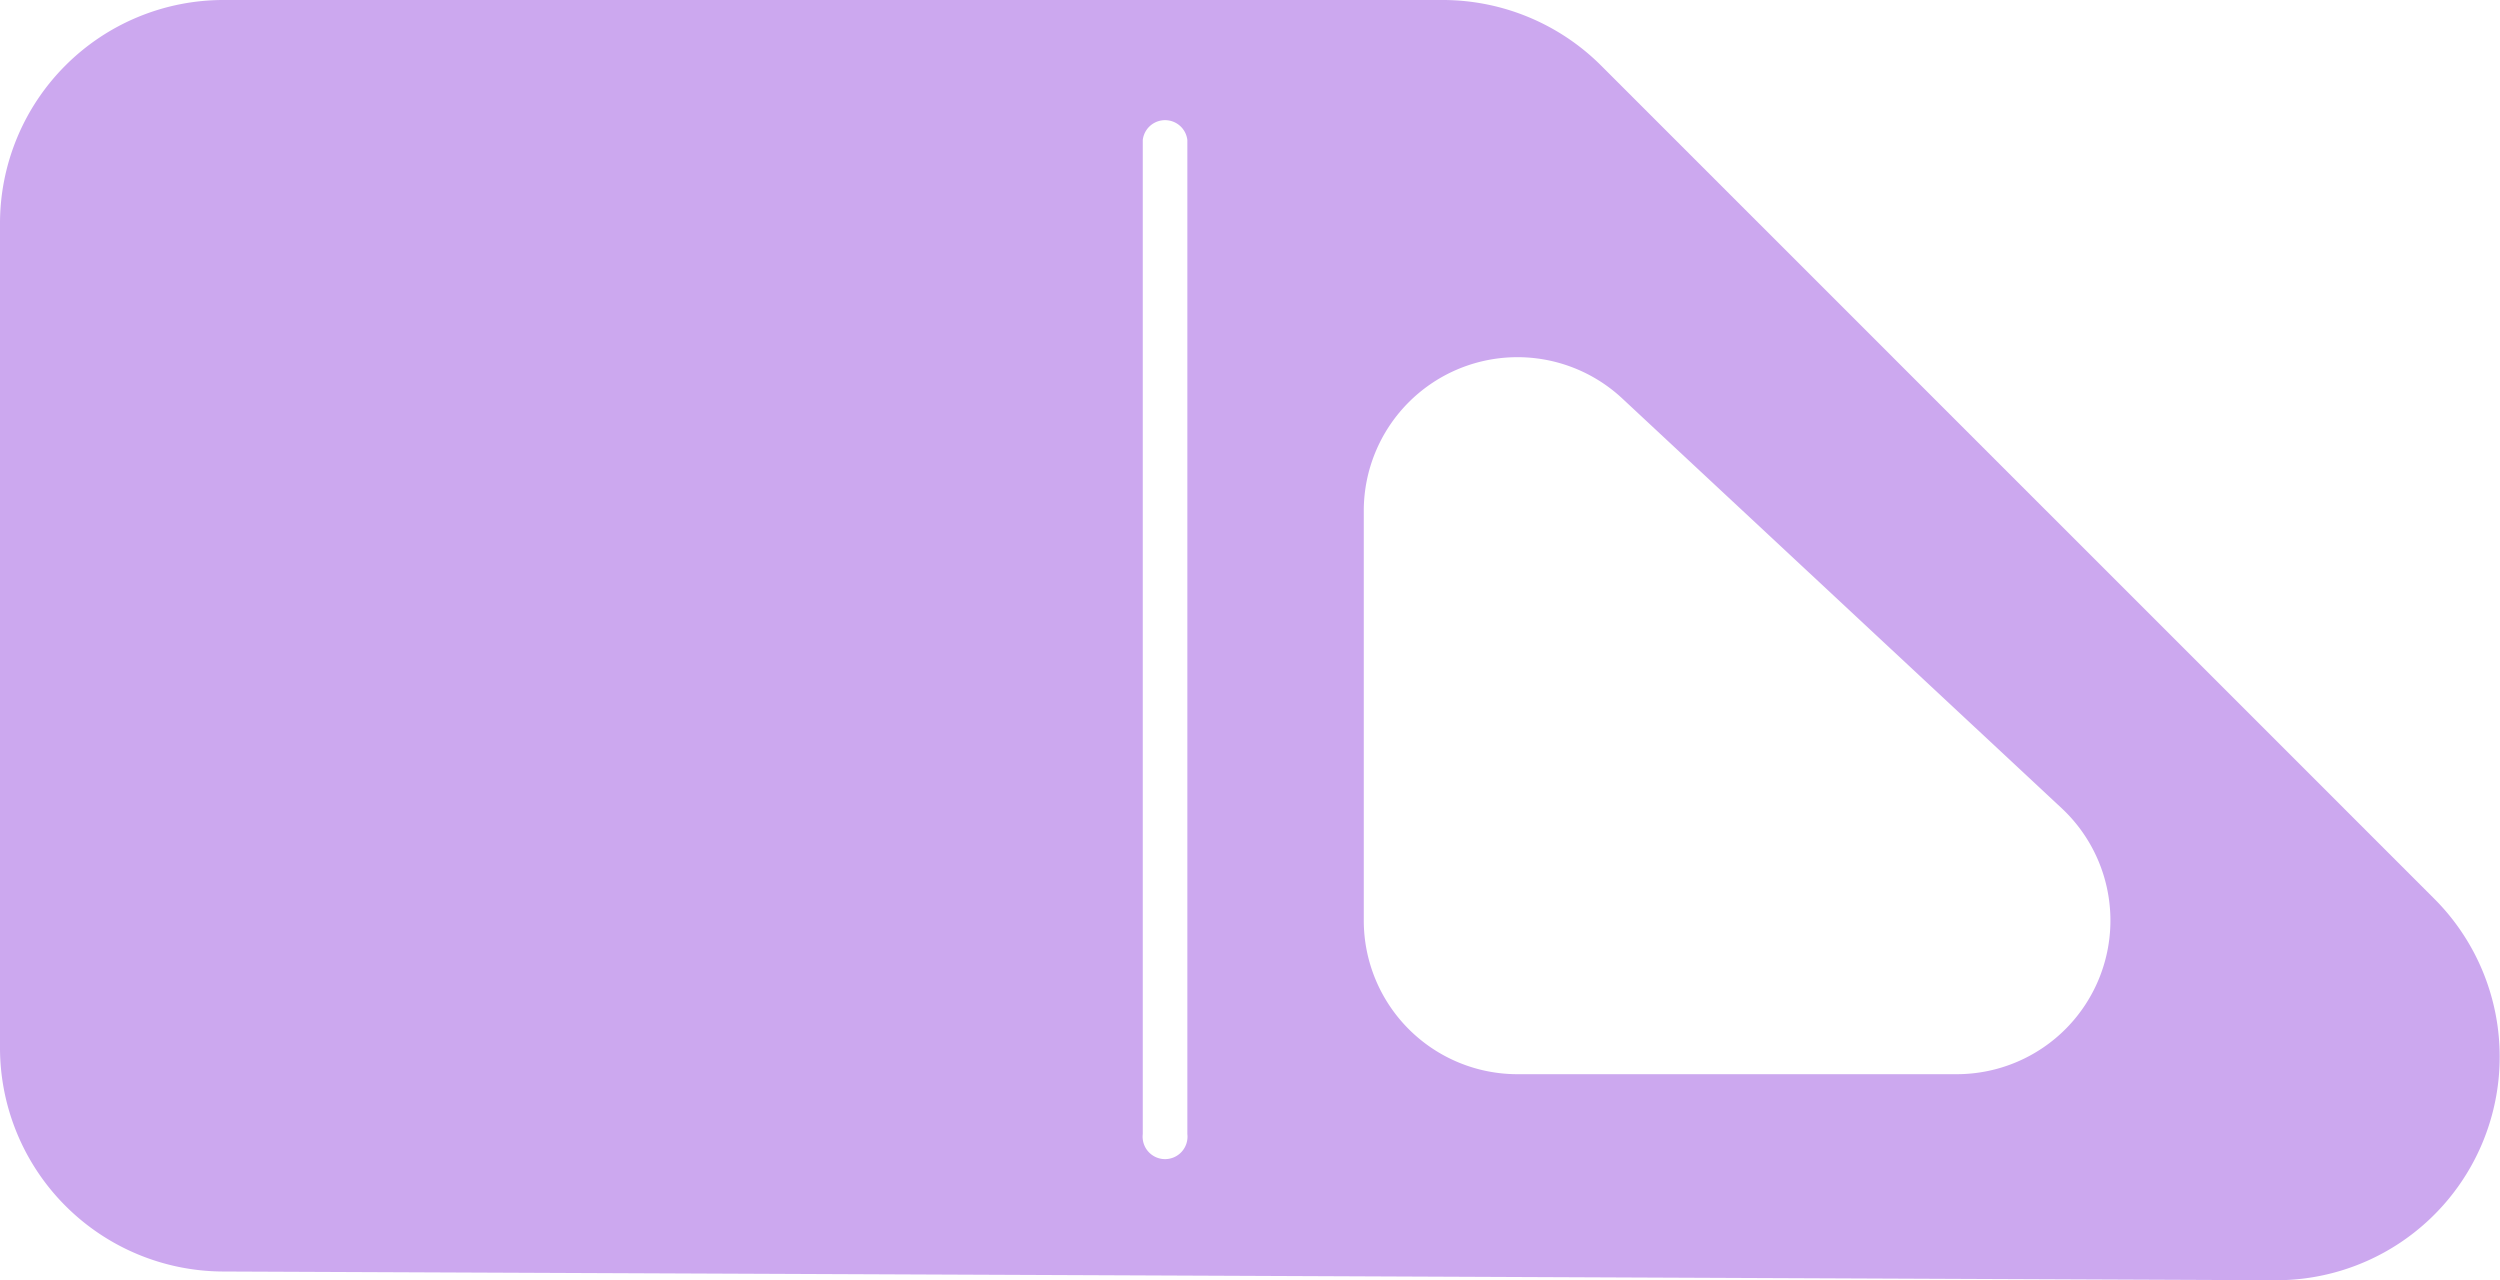 <svg xmlns="http://www.w3.org/2000/svg" viewBox="0 0 80.2 41.07"><defs><style>.cls-1{fill:#cca8ef;}</style></defs><g id="Layer_2" data-name="Layer 2"><g id="Layer_1-2" data-name="Layer 1"><path id="Truck-2" class="cls-1" d="M78.09,28.83,51.36,2.1A7.2,7.2,0,0,0,46.29,0H7.17A7.17,7.17,0,0,0,0,7.17V33.62a7.18,7.18,0,0,0,7.14,7.17L73,41.07A7.17,7.17,0,0,0,78.09,28.83Zm-40,7.55a.72.72,0,1,1-1.43,0V4.49a.72.72,0,0,1,1.43,0Zm24.67-1.92H48.68a4.93,4.93,0,0,1-4.93-4.93V16.39a4.93,4.93,0,0,1,8.3-3.6L66.13,25.92A4.93,4.93,0,0,1,62.77,34.46Z"/></g></g></svg>